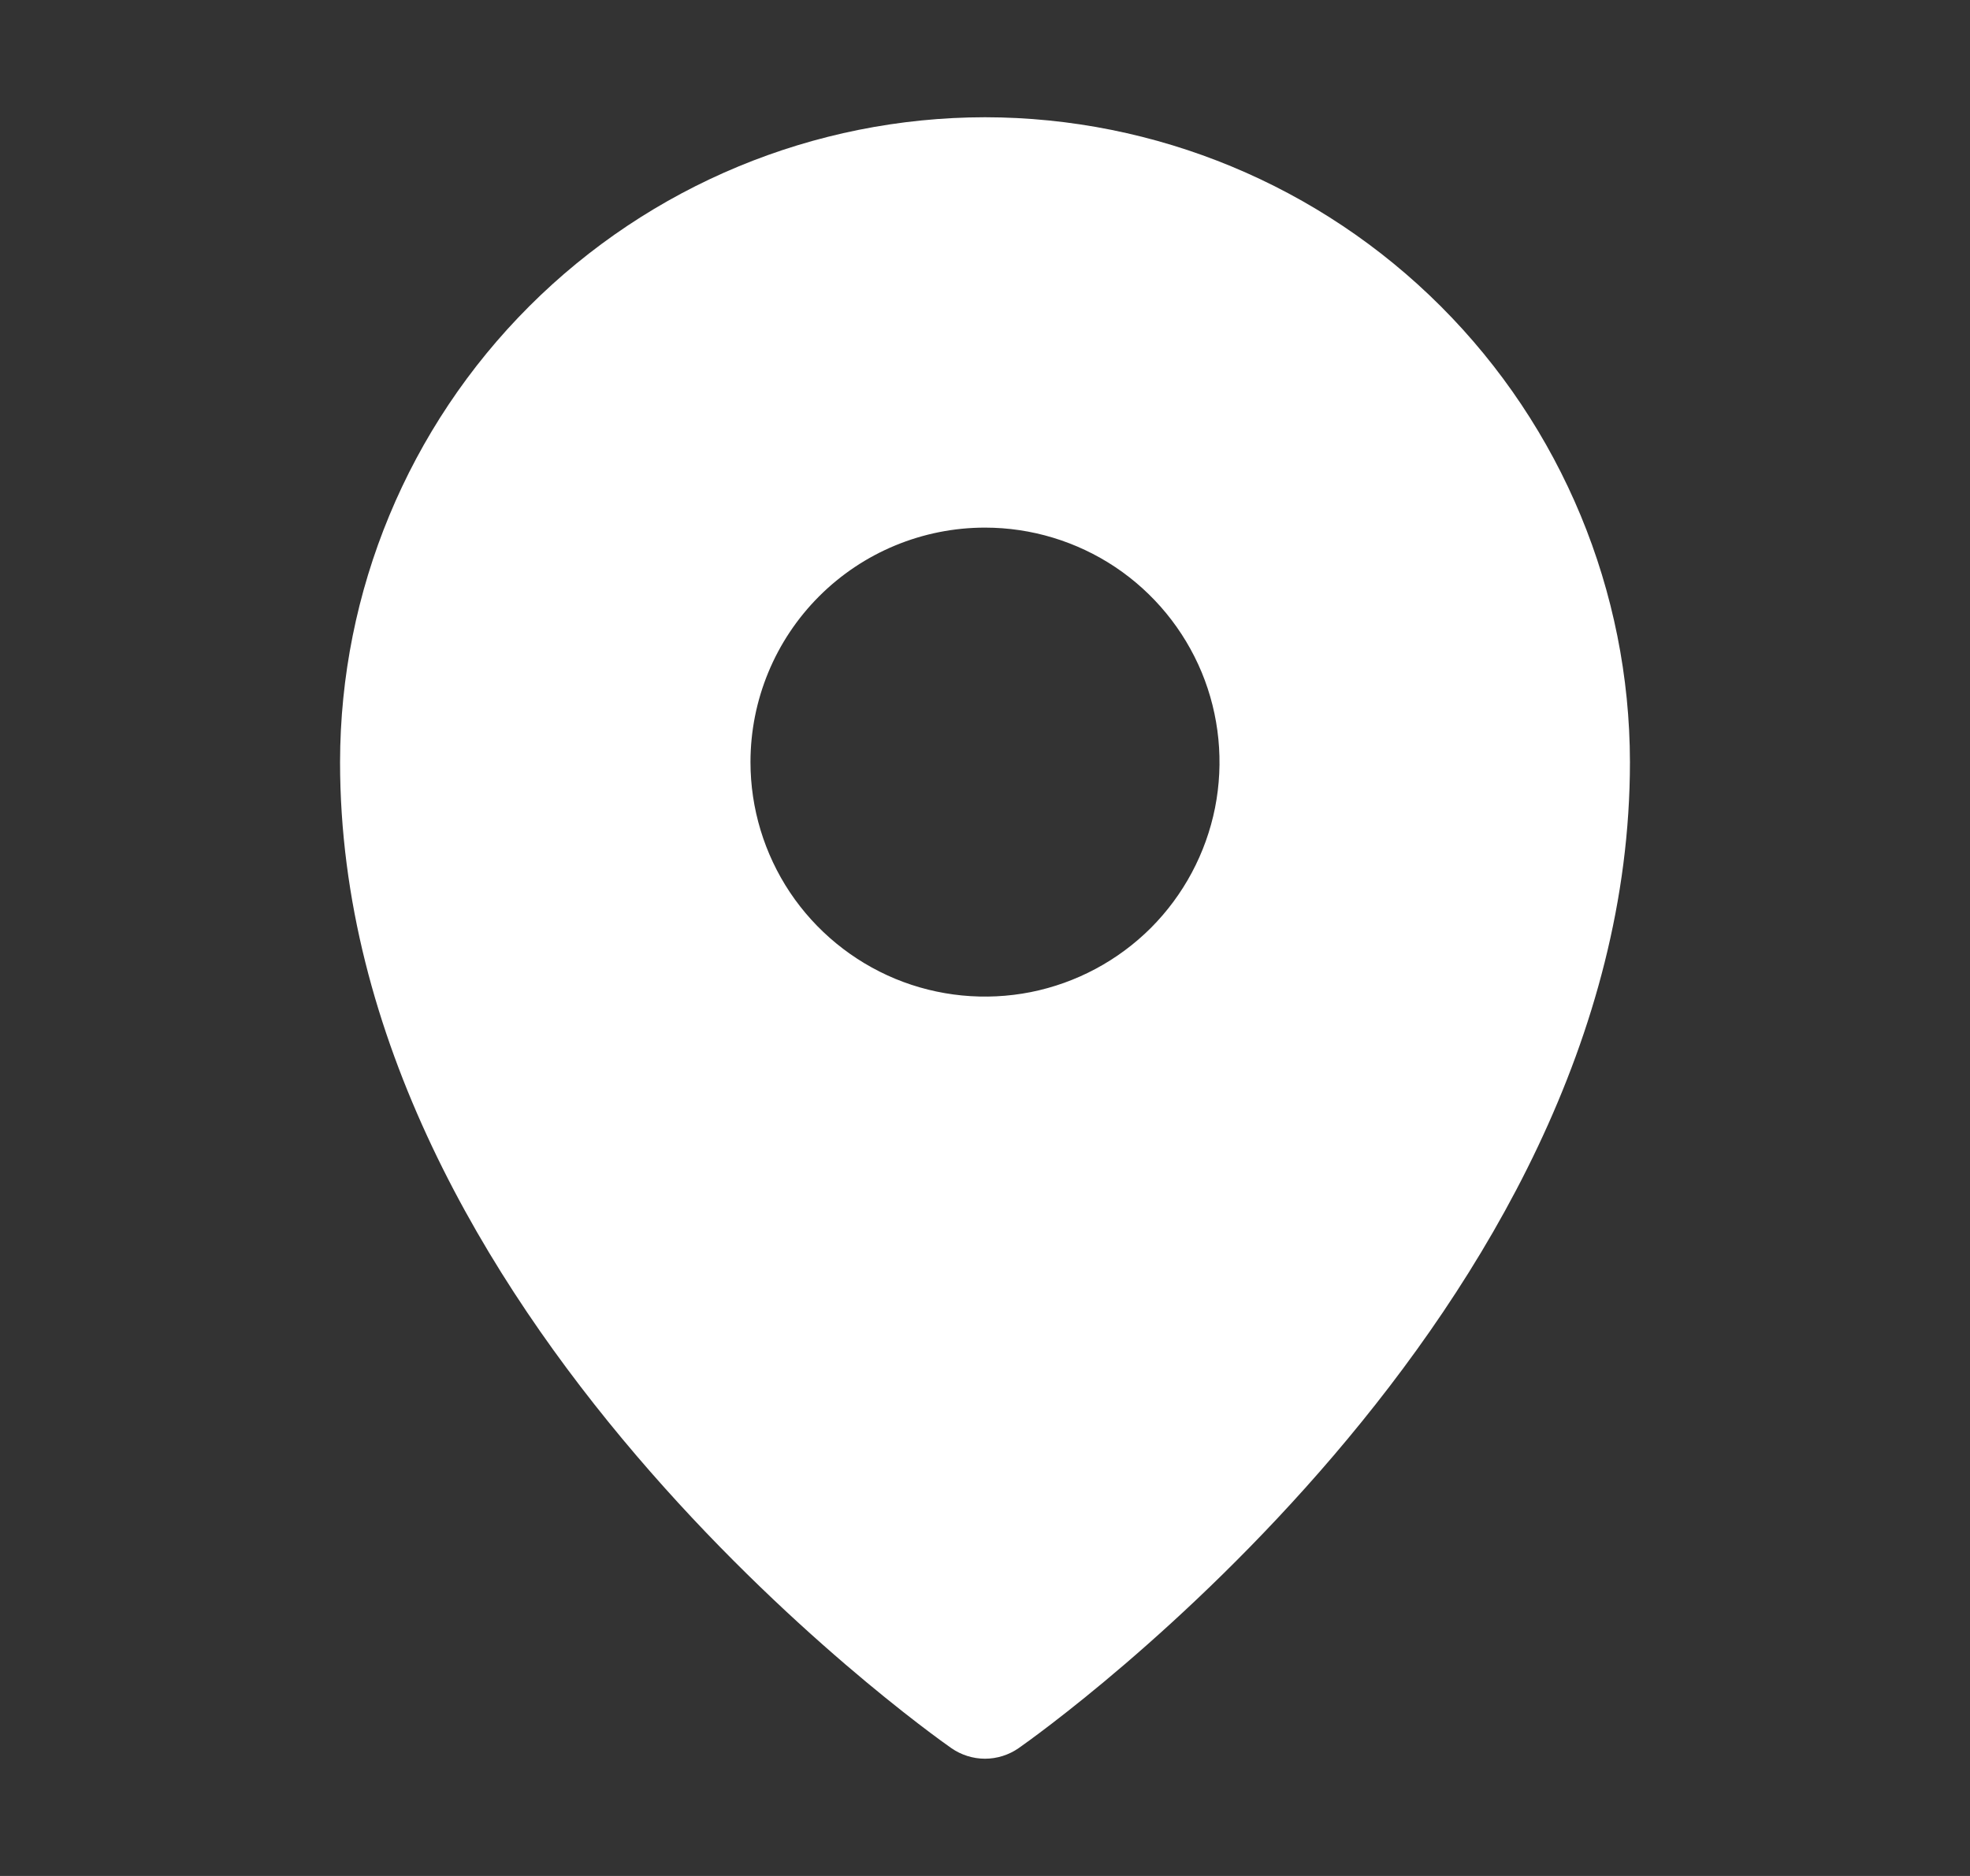 <svg width="21" height="20" viewBox="0 0 21 20" fill="none" xmlns="http://www.w3.org/2000/svg">
<rect x="0" y="0" width="21" height="20" fill="#333333" stroke="none"/>
<path d="M10.5 1.25C8.677 1.252 6.93 1.977 5.641 3.266C4.352 4.555 3.627 6.302 3.625 8.125C3.625 14.008 9.875 18.451 10.141 18.637C10.246 18.71 10.372 18.75 10.5 18.75C10.628 18.75 10.754 18.71 10.859 18.637C11.125 18.451 17.375 14.008 17.375 8.125C17.373 6.302 16.648 4.555 15.359 3.266C14.07 1.977 12.323 1.252 10.5 1.25ZM10.5 5.625C10.995 5.625 11.478 5.772 11.889 6.046C12.3 6.321 12.62 6.711 12.81 7.168C12.999 7.625 13.048 8.128 12.952 8.613C12.855 9.098 12.617 9.543 12.268 9.893C11.918 10.242 11.473 10.48 10.988 10.577C10.503 10.673 10 10.624 9.543 10.435C9.086 10.245 8.696 9.925 8.421 9.514C8.147 9.103 8 8.619 8 8.125C8 7.462 8.263 6.826 8.732 6.357C9.201 5.888 9.837 5.625 10.5 5.625Z" fill="white"/>
</svg>
